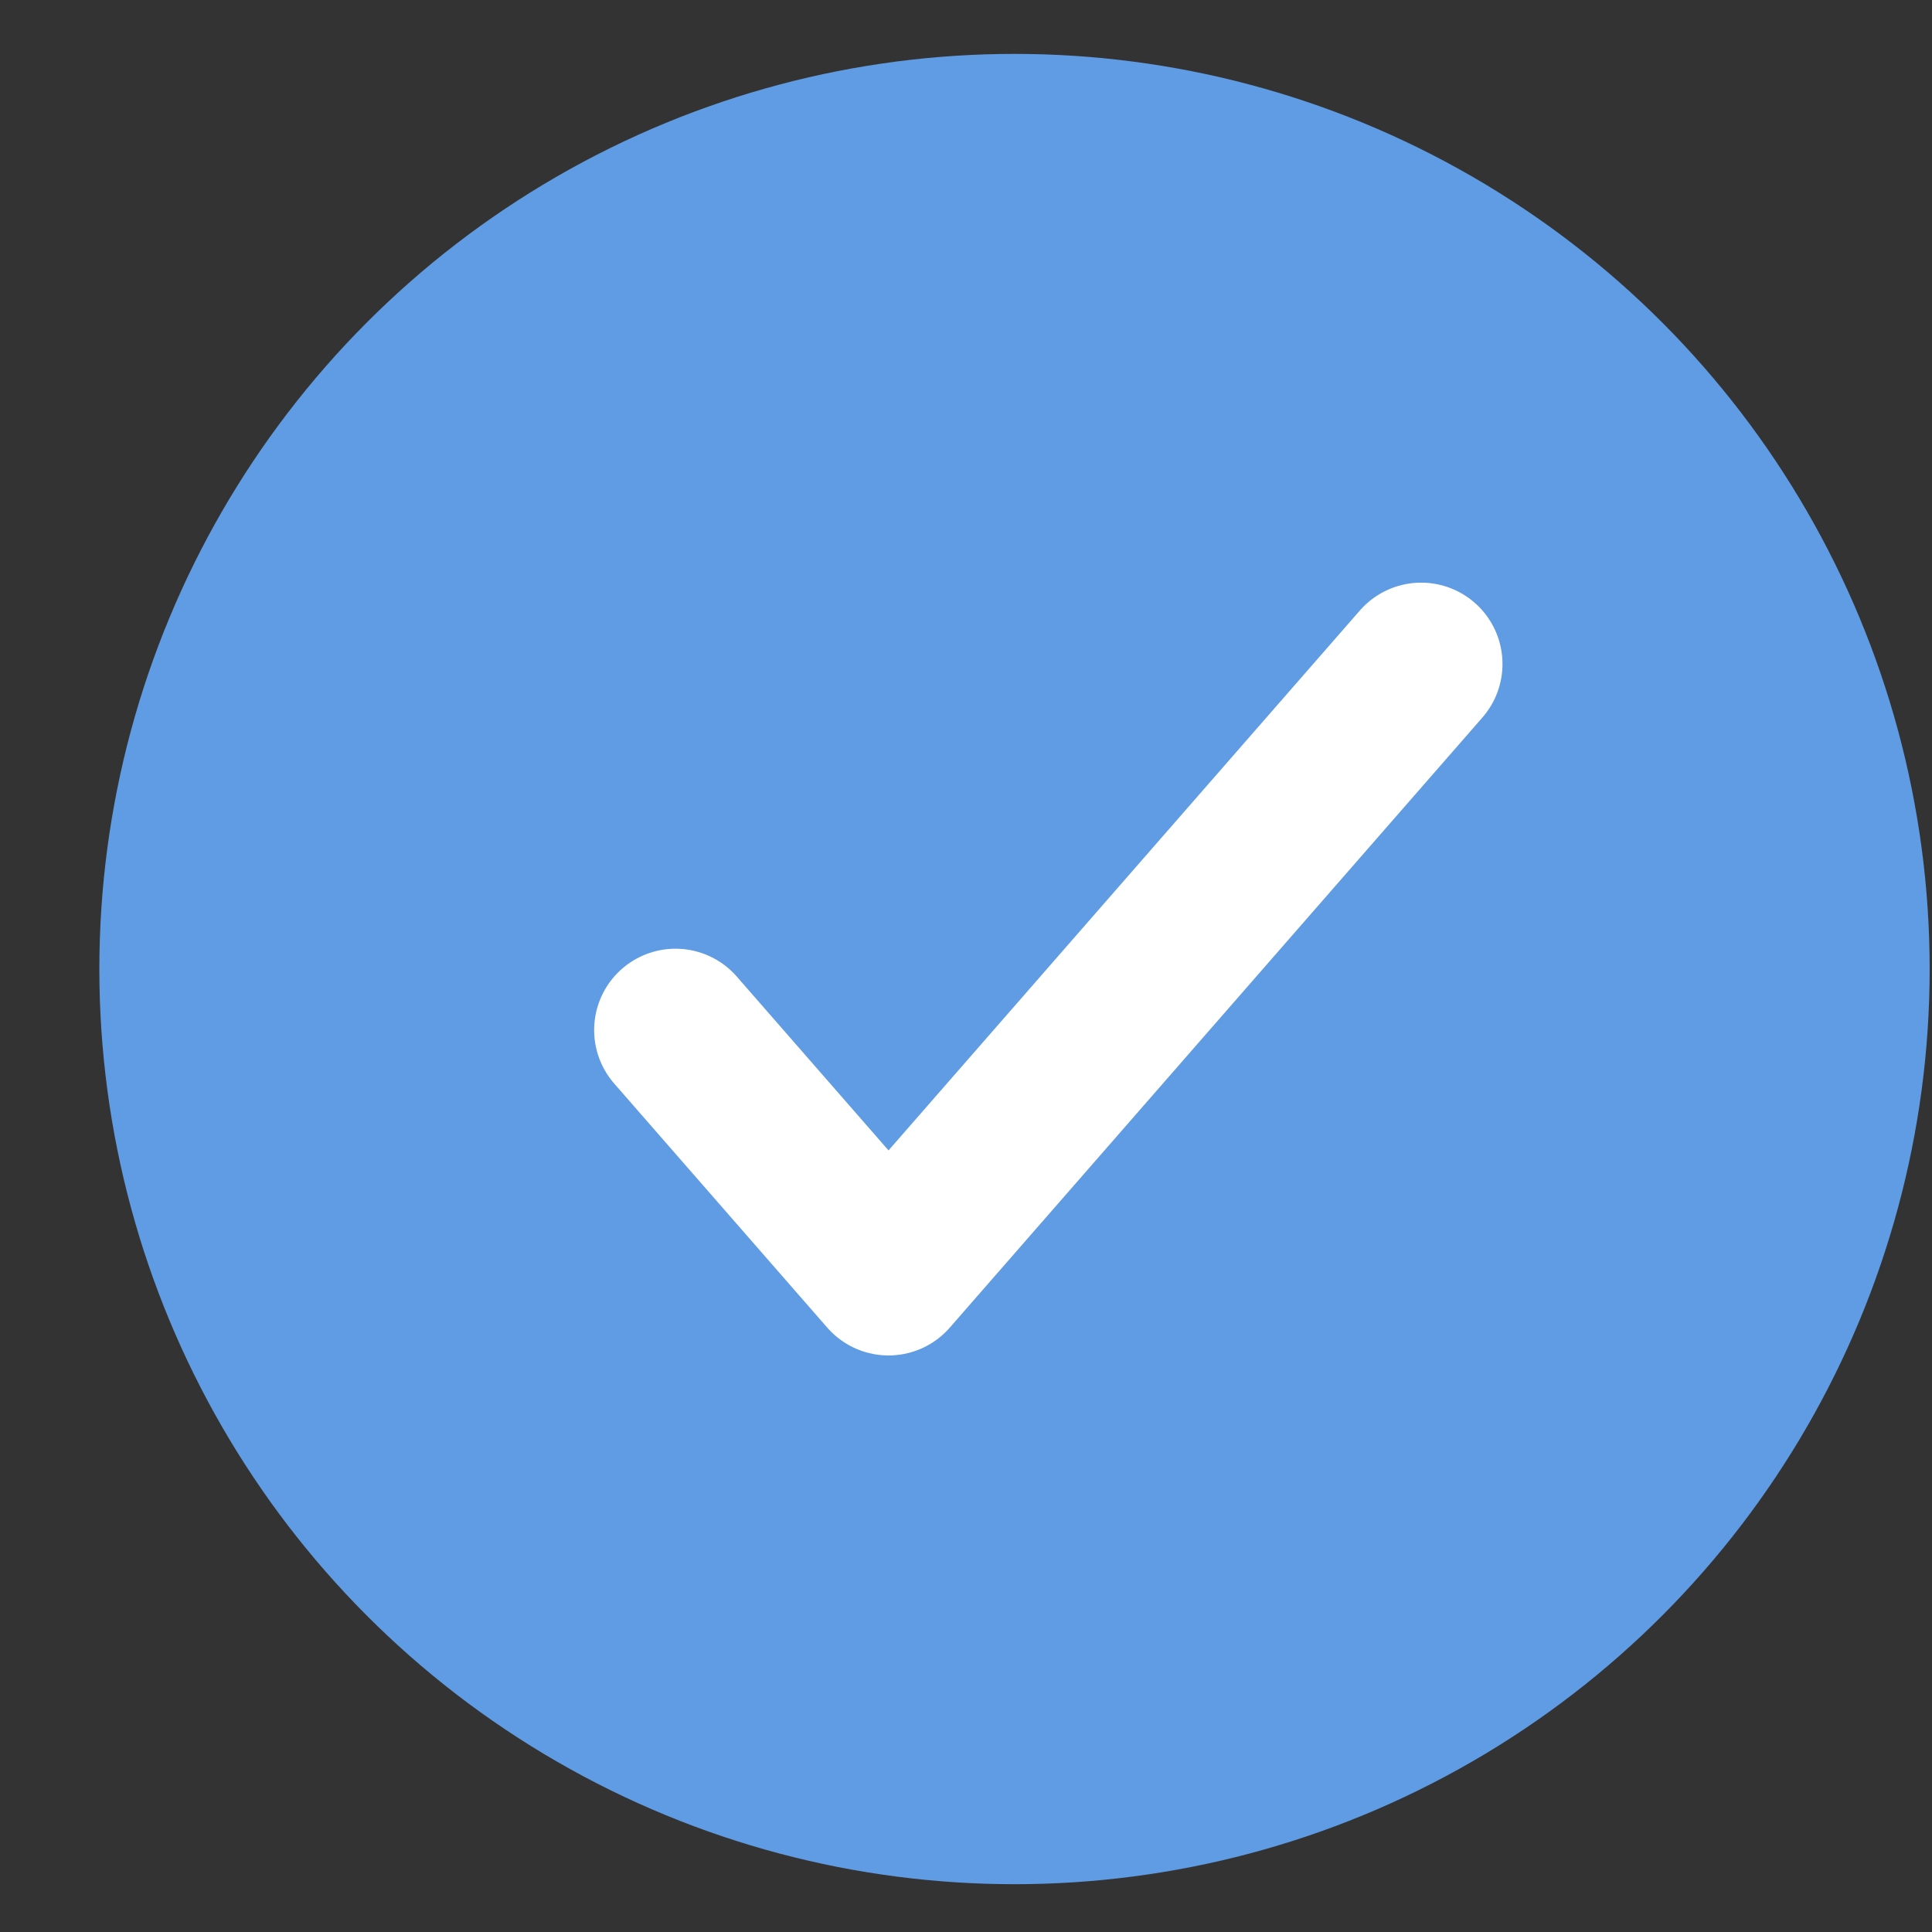 <svg width="19" height="19" viewBox="0 0 19 19" fill="none" xmlns="http://www.w3.org/2000/svg">
<rect x="0" y="0" width="19" height="19" fill="#333333" stroke="none"/>
<circle cx="9.977" cy="9.53" r="9" fill="#5F9CE3"/>
<path d="M6.643 10.13L8.738 12.53L13.976 6.53" stroke="white" stroke-width="1.6" stroke-linecap="round" stroke-linejoin="round"/>
</svg>
